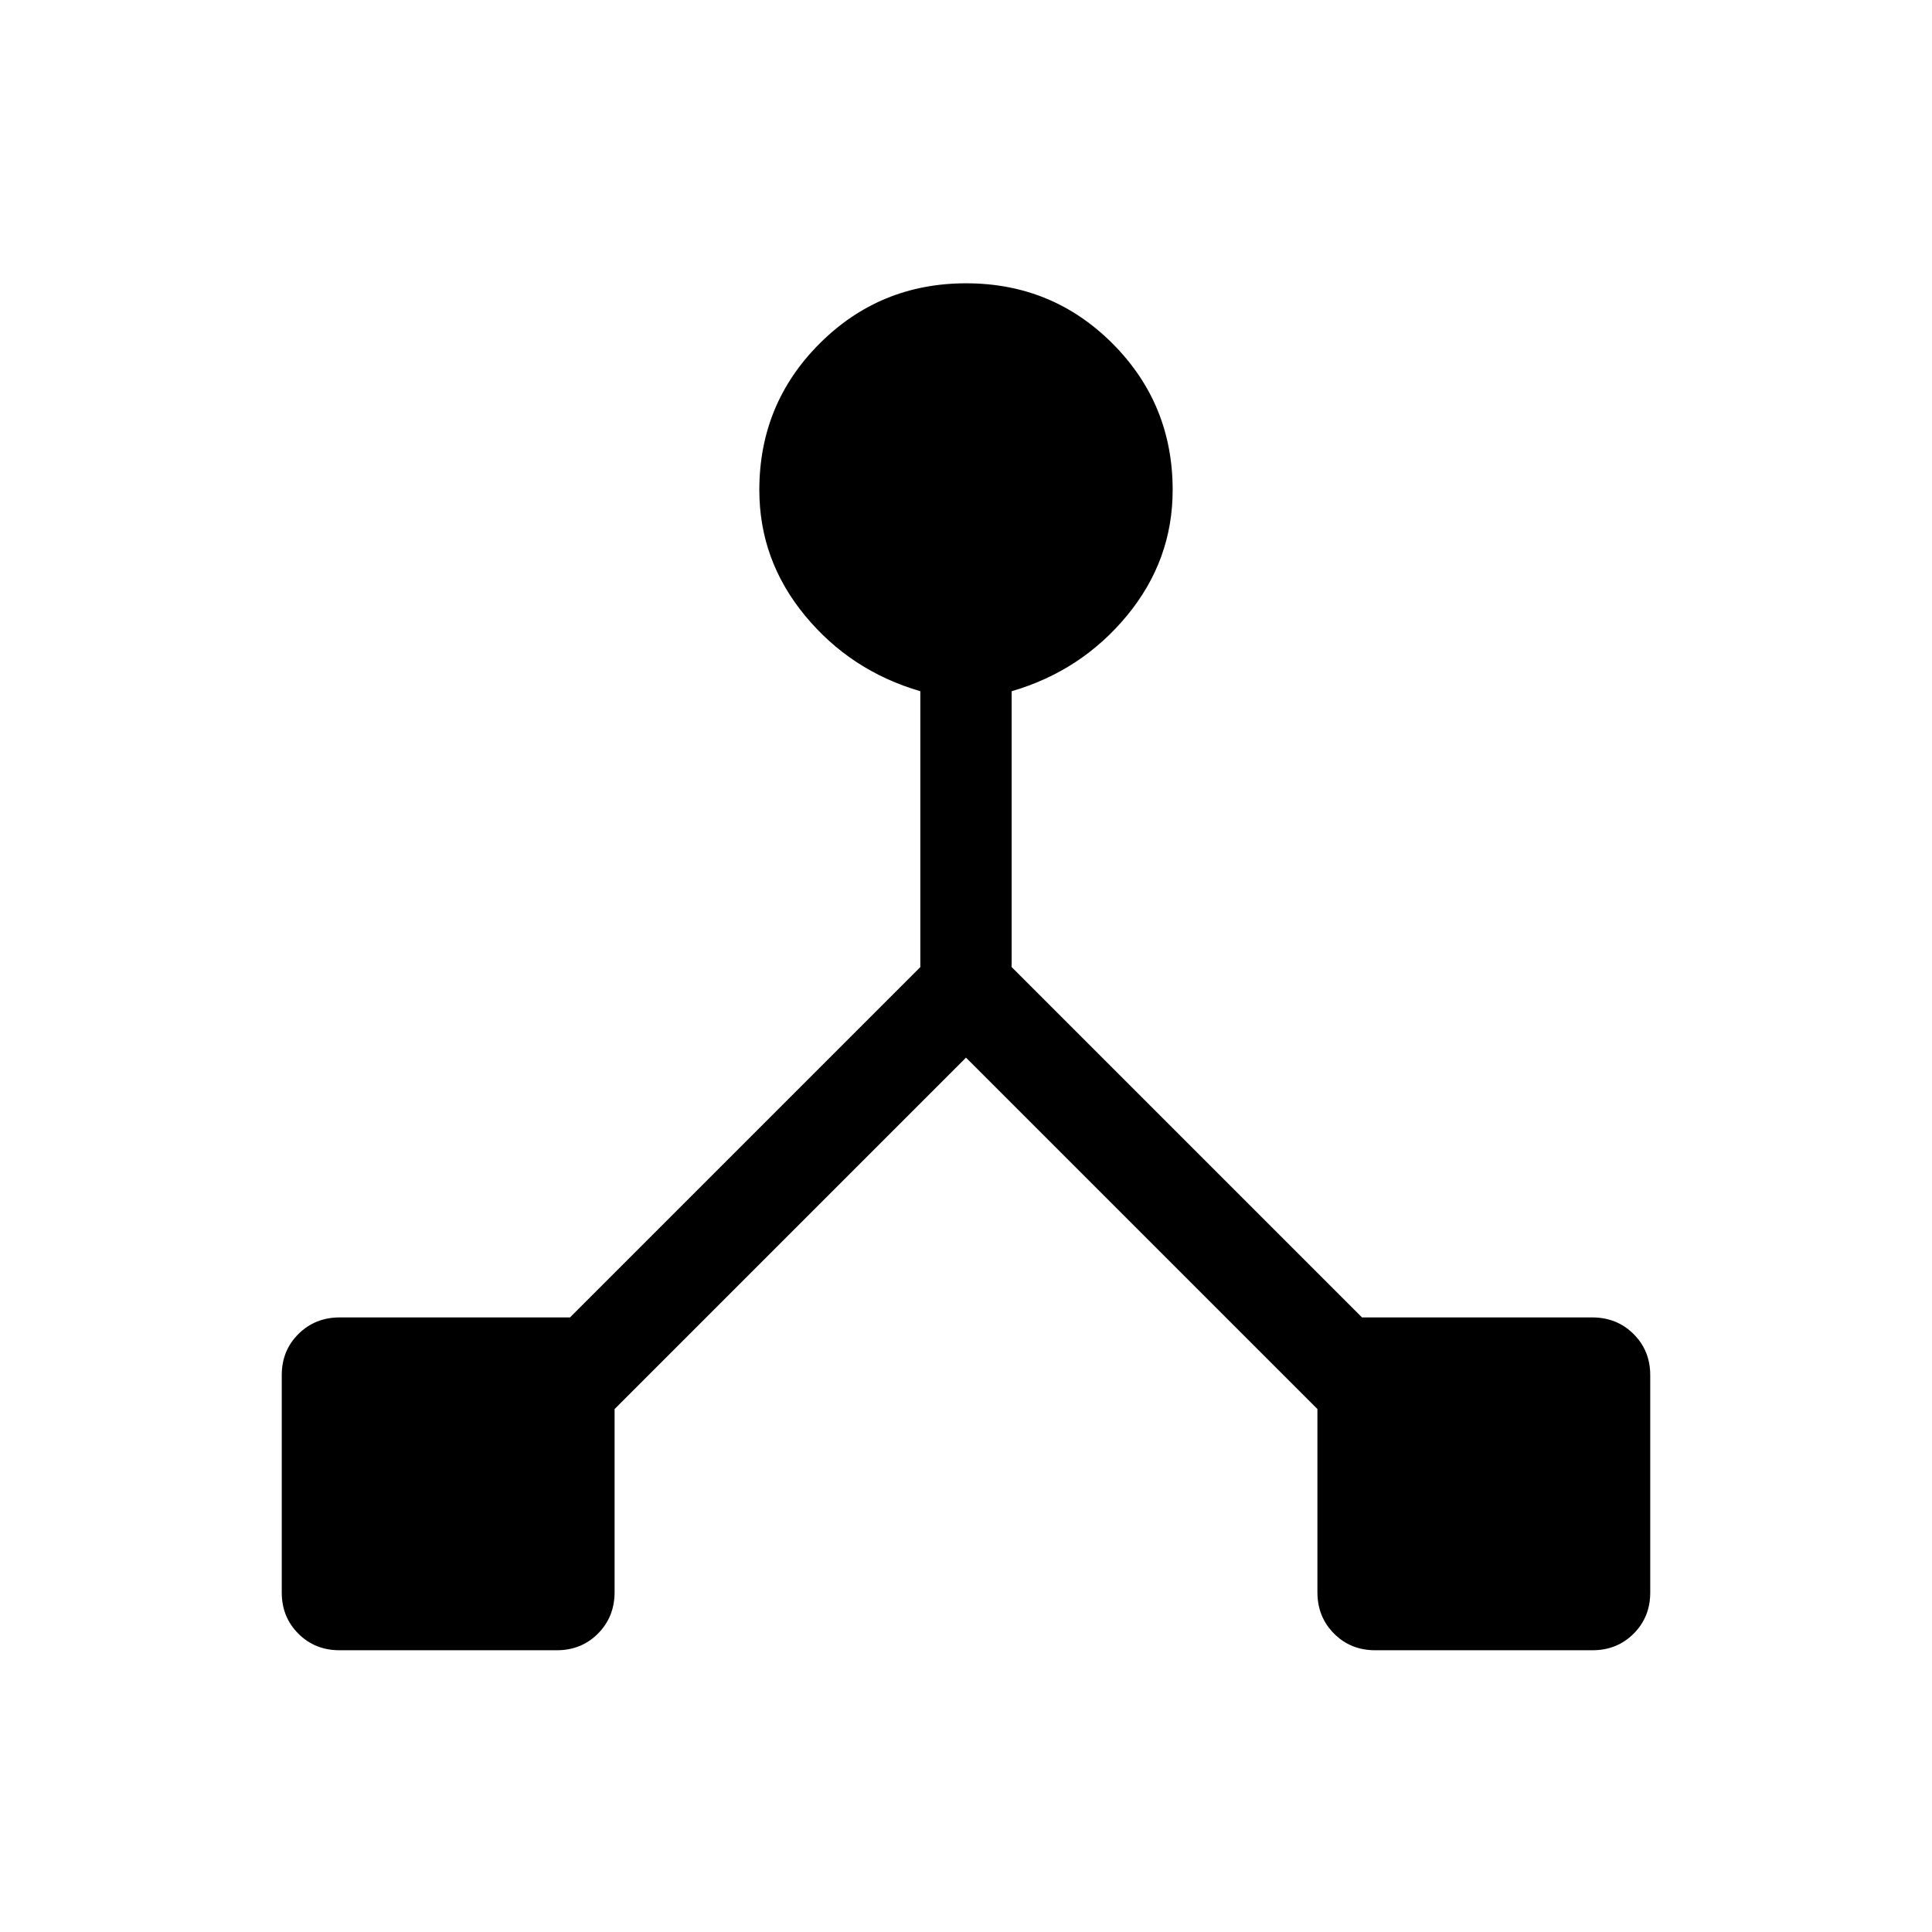 <svg xmlns="http://www.w3.org/2000/svg" width="48" height="48" viewBox="0 -960 960 960"><path d="M140.001-168.695V-276.7q0-12.204 8.289-20.445 8.288-8.24 20.558-8.24h114.383l174.077-174.077v-137.076q-34.615-10.077-57.307-37.574-22.693-27.498-22.693-62.425 0-42.821 29.957-72.756 29.957-29.936 72.807-29.936 42.851 0 72.735 29.936 29.885 29.935 29.885 72.756 0 34.927-22.693 62.425-22.692 27.497-57.307 37.574v137.076l174.077 174.077h114.383q12.27 0 20.558 8.245 8.289 8.244 8.289 20.449v108.004q0 12.205-8.245 20.445-8.245 8.241-20.449 8.241H683.3q-12.204 0-20.445-8.289-8.24-8.288-8.24-20.558v-91L480-434.463 305.385-259.848v91q0 12.27-8.245 20.558-8.244 8.289-20.449 8.289H168.687q-12.205 0-20.445-8.245-8.241-8.245-8.241-20.449Z"/></svg>